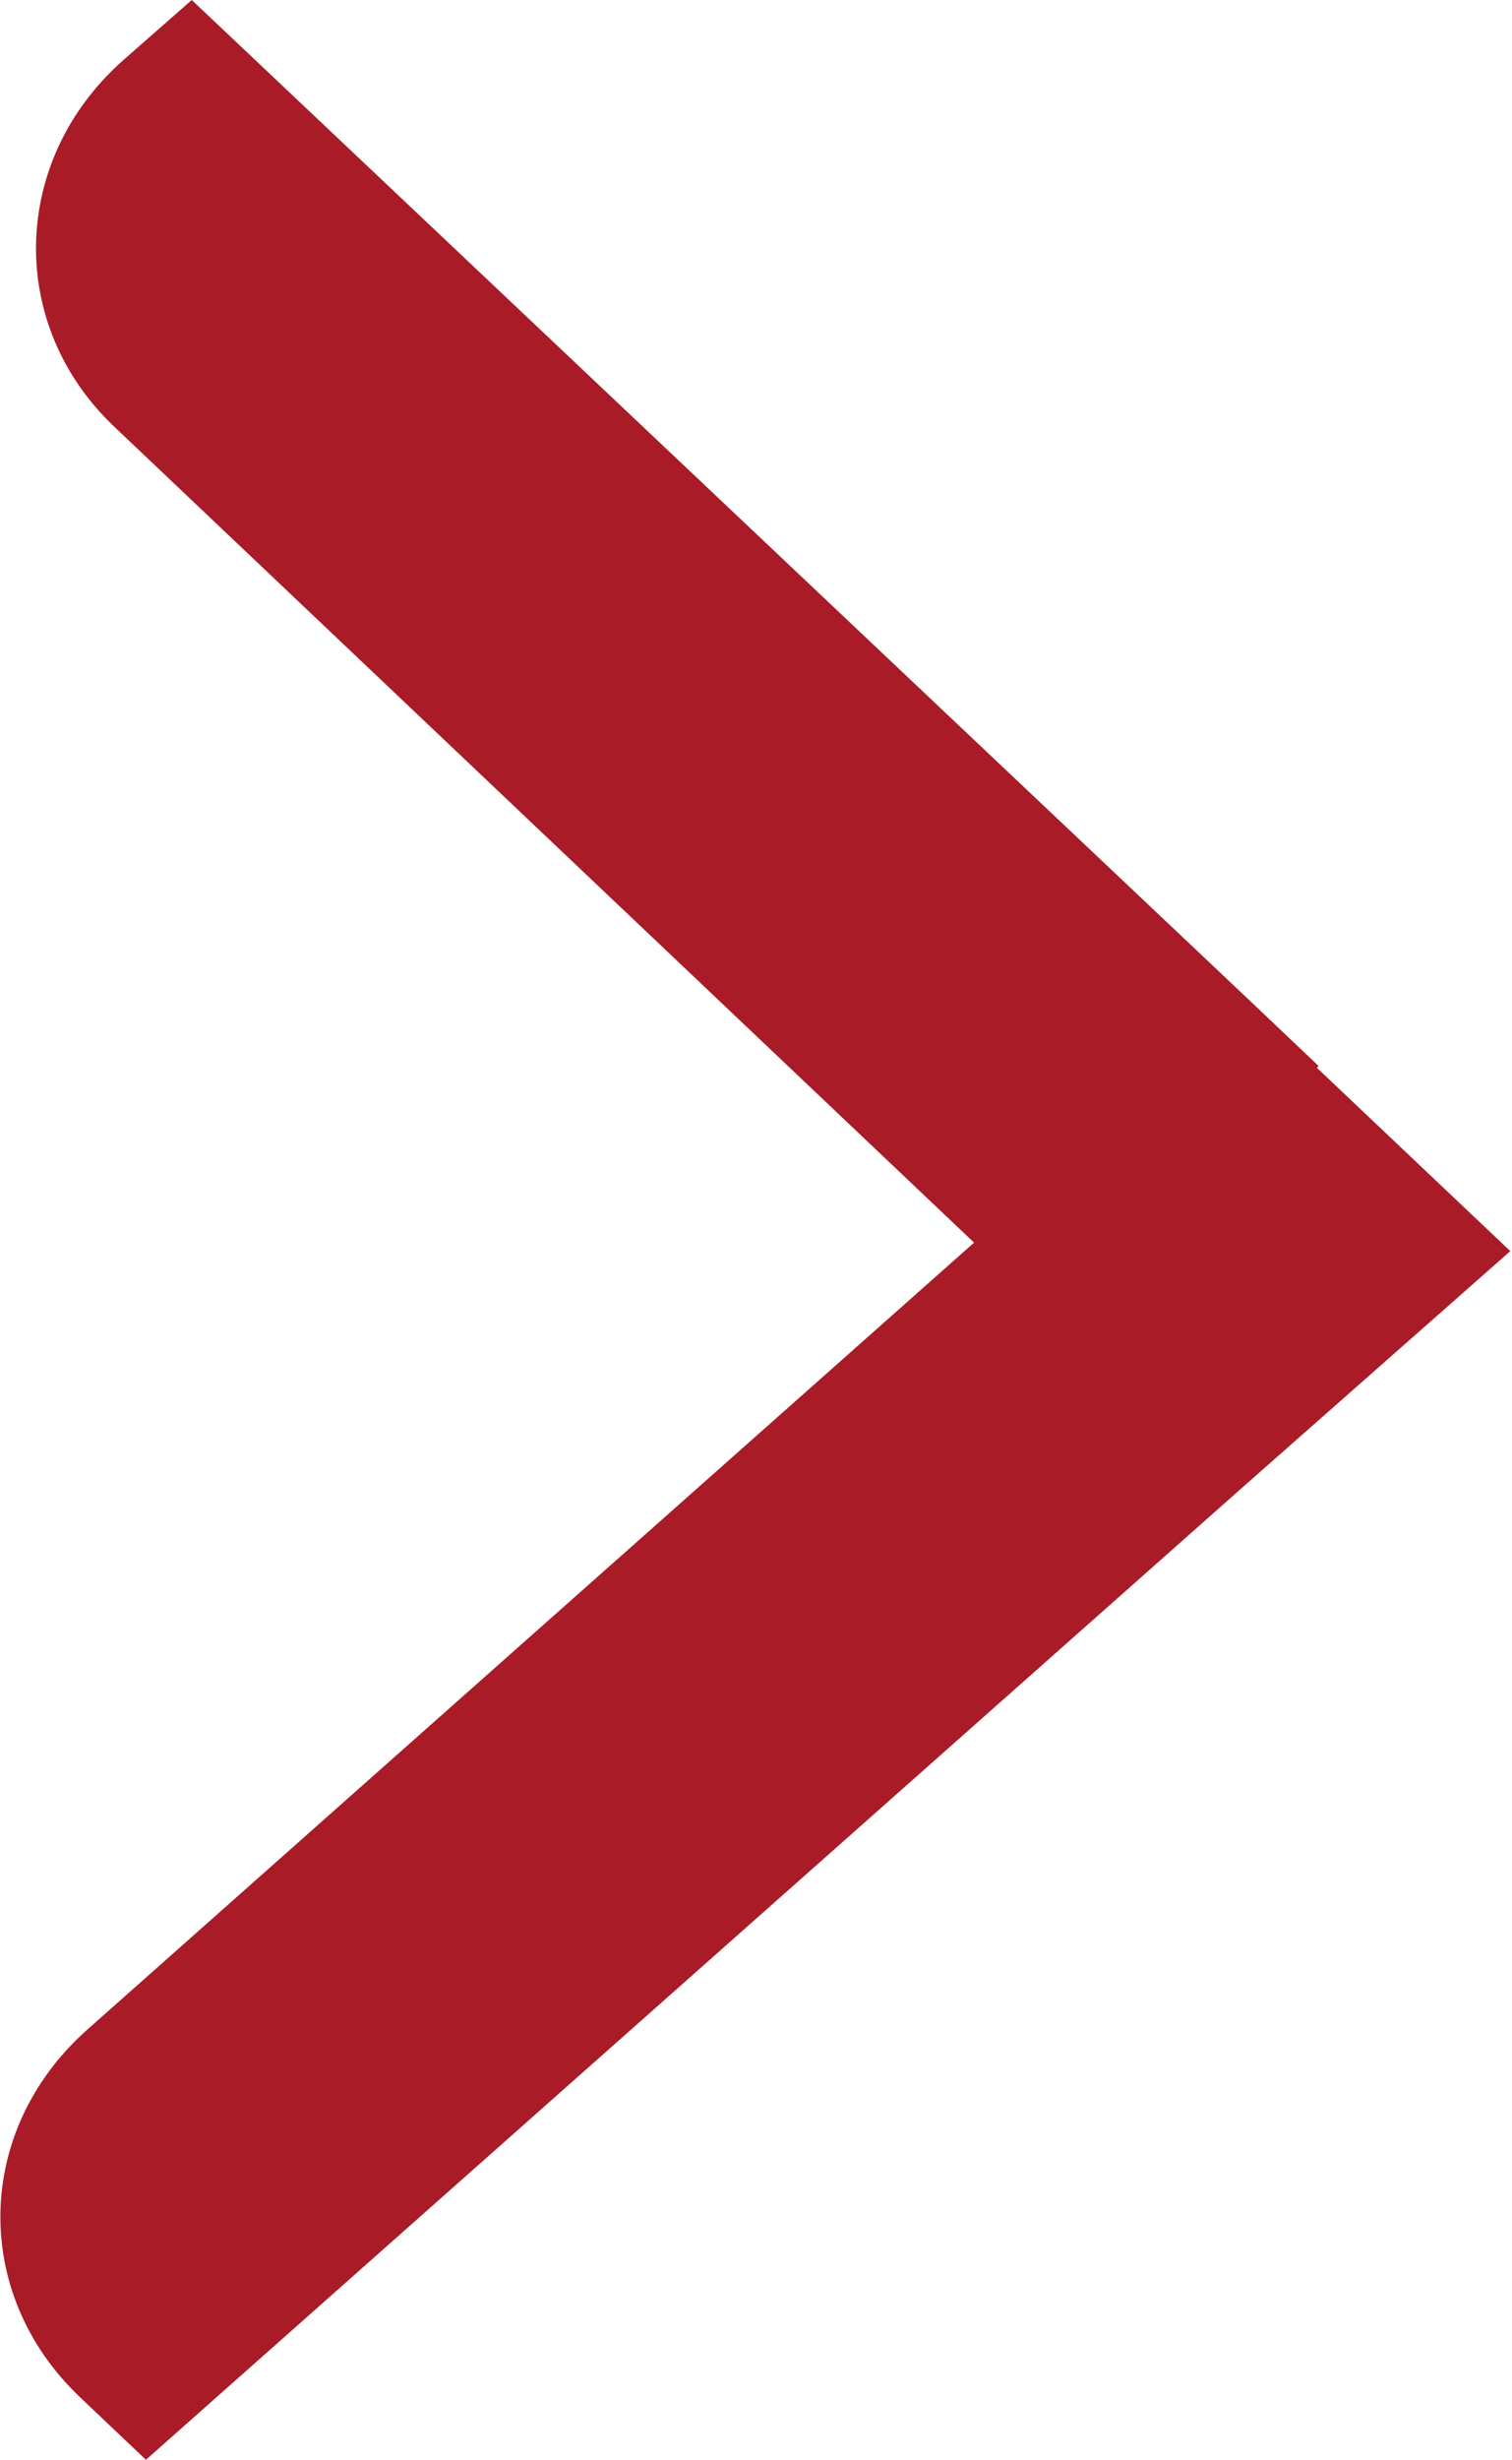 <svg xmlns="http://www.w3.org/2000/svg" viewBox="0 0 8.91 14.49"><path d="m7.77 6.28-.02-.02-.39-.37L1.13 0 .72.36C.06.95.04 1.92.68 2.52l5.06 4.8-5.23 4.64c-.66.59-.68 1.55-.04 2.16l.39.37 6.43-5.7L8.9 7.37 7.76 6.29Z" style="fill:#a91b26;fill-rule:evenodd"/></svg>